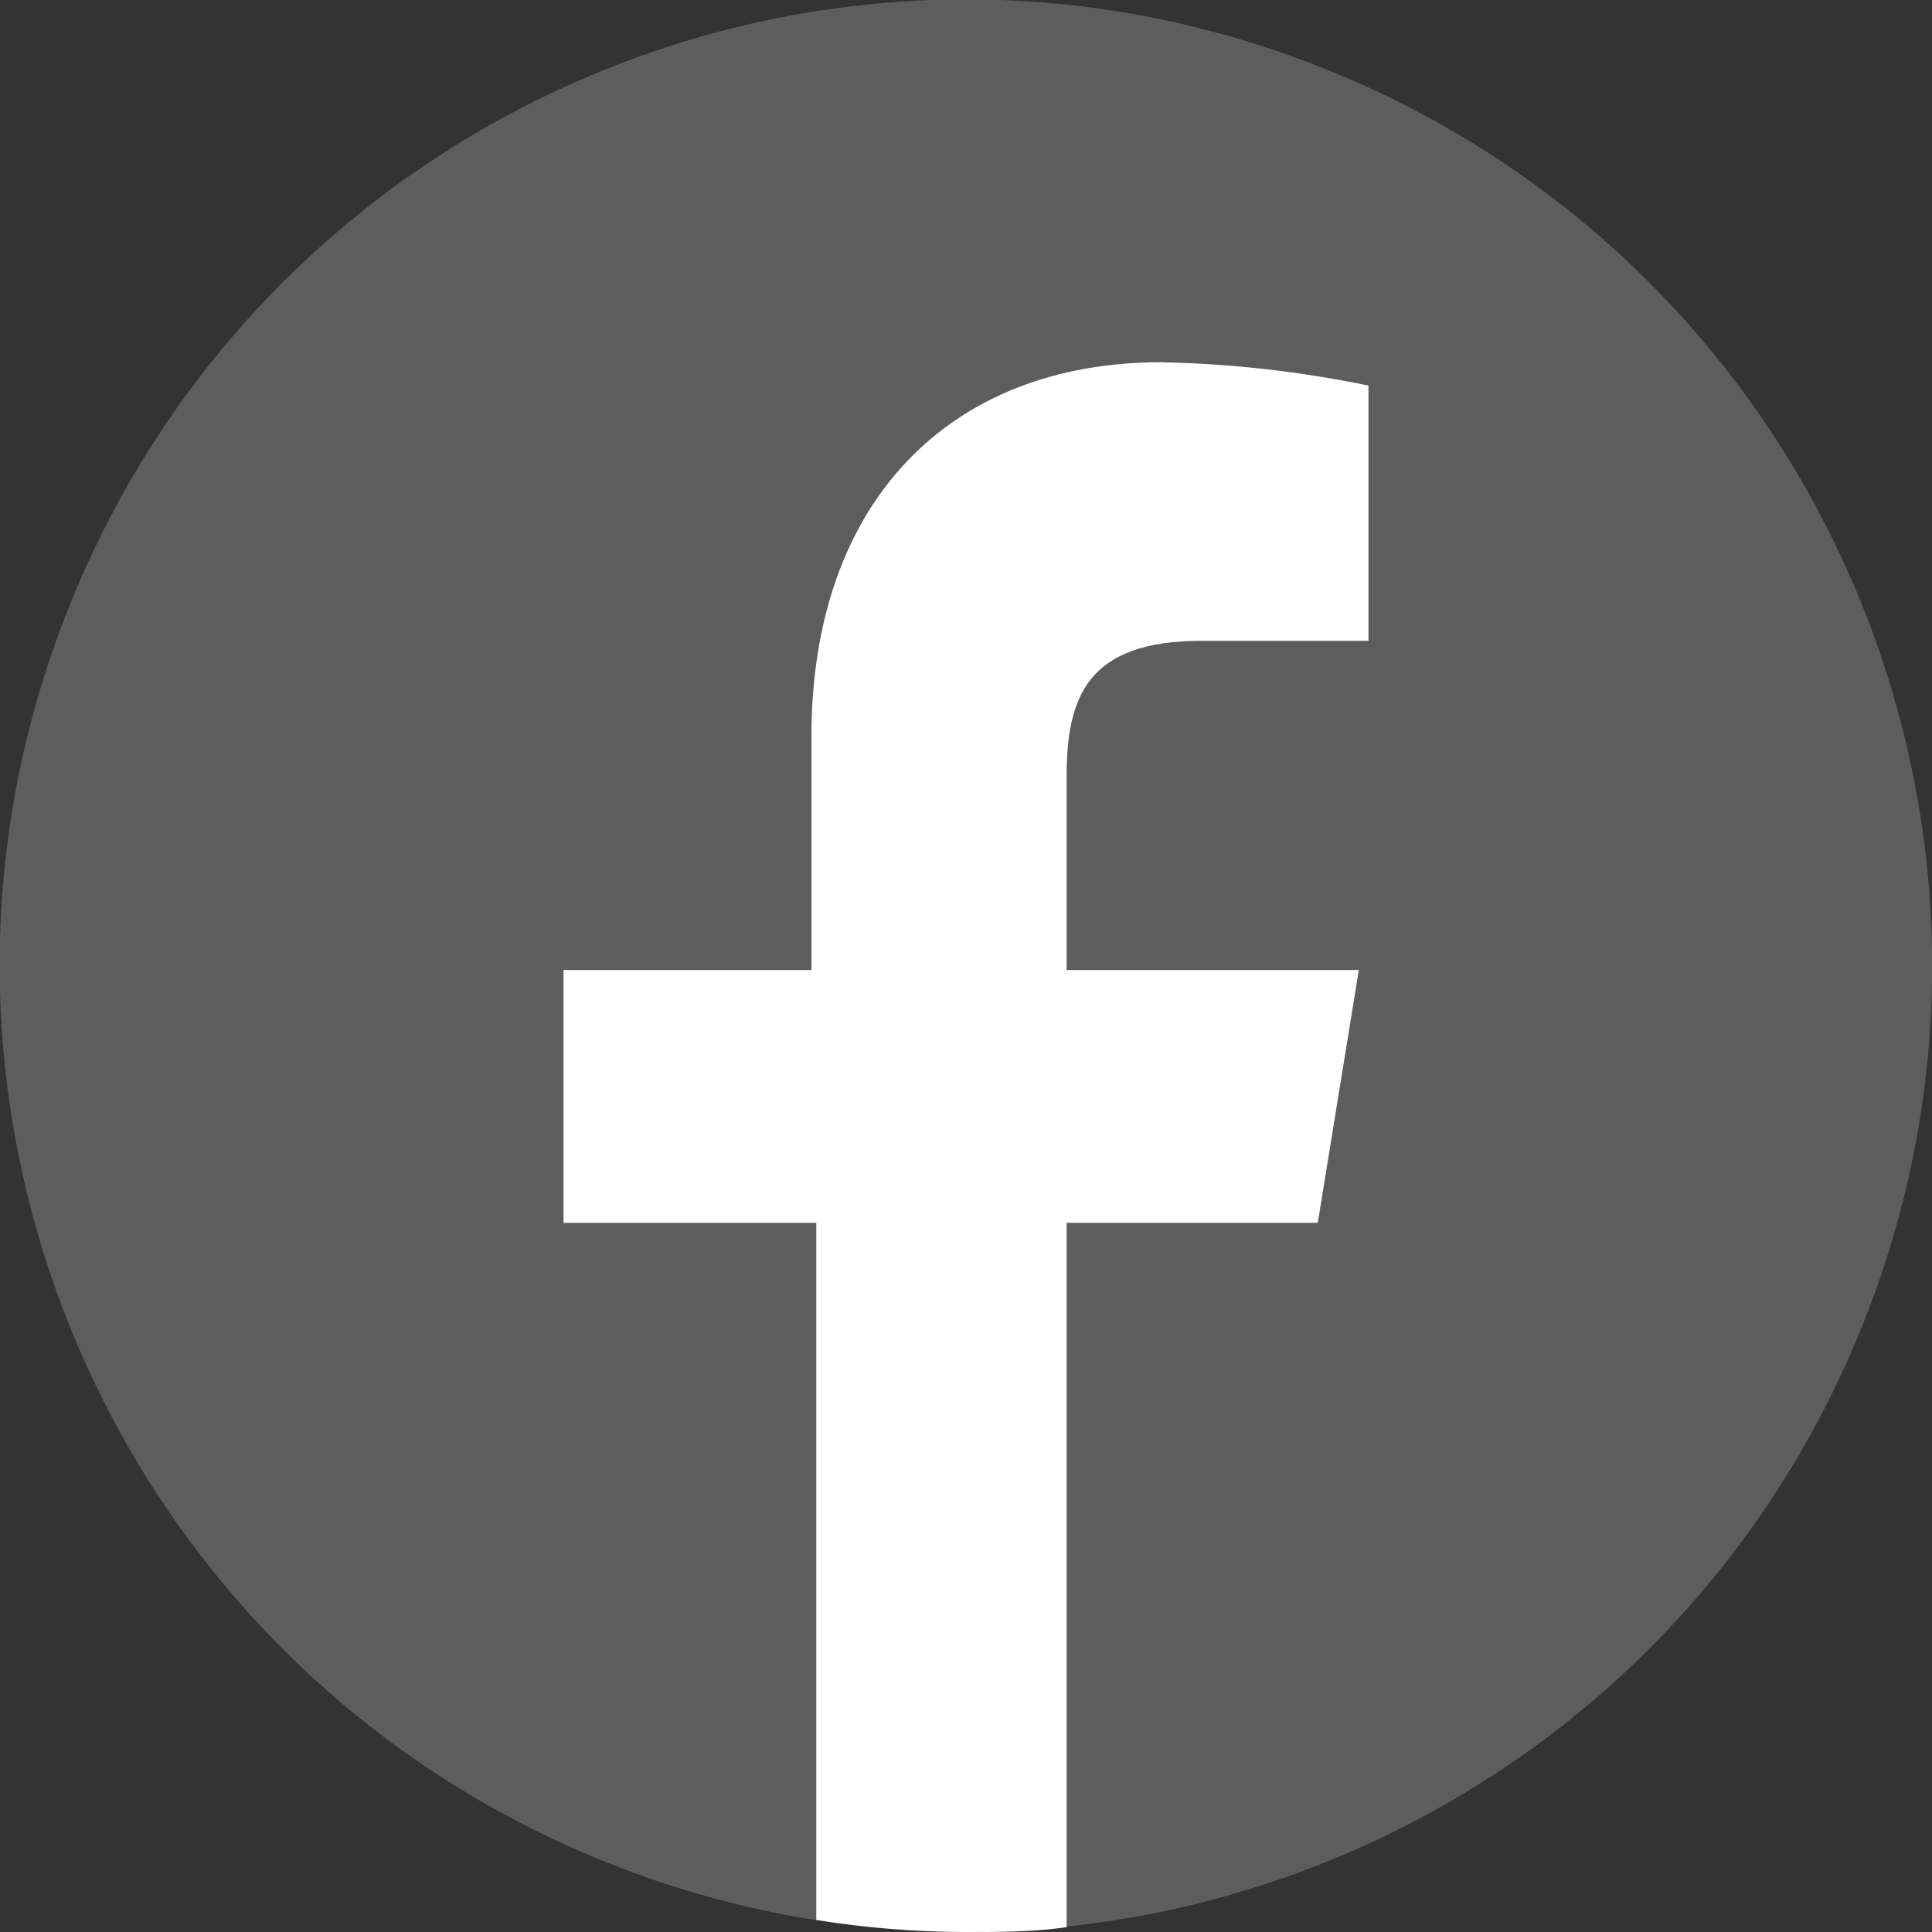 <svg width="40" height="40" viewBox="0 0 40 40" fill="none" xmlns="http://www.w3.org/2000/svg">
<rect x="0" y="0" width="40" height="40" fill="#333333" stroke="none"/>
<g clip-path="url(#clip0)">
<path d="M38.476 27.646C42.703 17.442 37.857 5.742 27.652 1.515C17.447 -2.712 5.747 2.134 1.52 12.339C-2.707 22.544 2.14 34.243 12.344 38.47C22.549 42.697 34.249 37.851 38.476 27.646Z" fill="white" fill-opacity="0.21"/>
<path d="M27.283 25.317L28.133 20.083H22.083V16.083C22.083 14.417 22.517 13.267 24.883 13.267H28.333V7.983C26.918 7.69 25.479 7.528 24.033 7.5C19.683 7.5 16.8 10.367 16.8 15.25V20.083H11.667V25.317H16.9V39.75C17.925 39.915 18.962 39.998 20 40C20.7 40 21.4 40 22.083 39.9V25.317H27.283Z" fill="white"/>
</g>
<defs>
<clipPath id="clip0">
<rect width="40" height="40" fill="white"/>
</clipPath>
</defs>
</svg>
